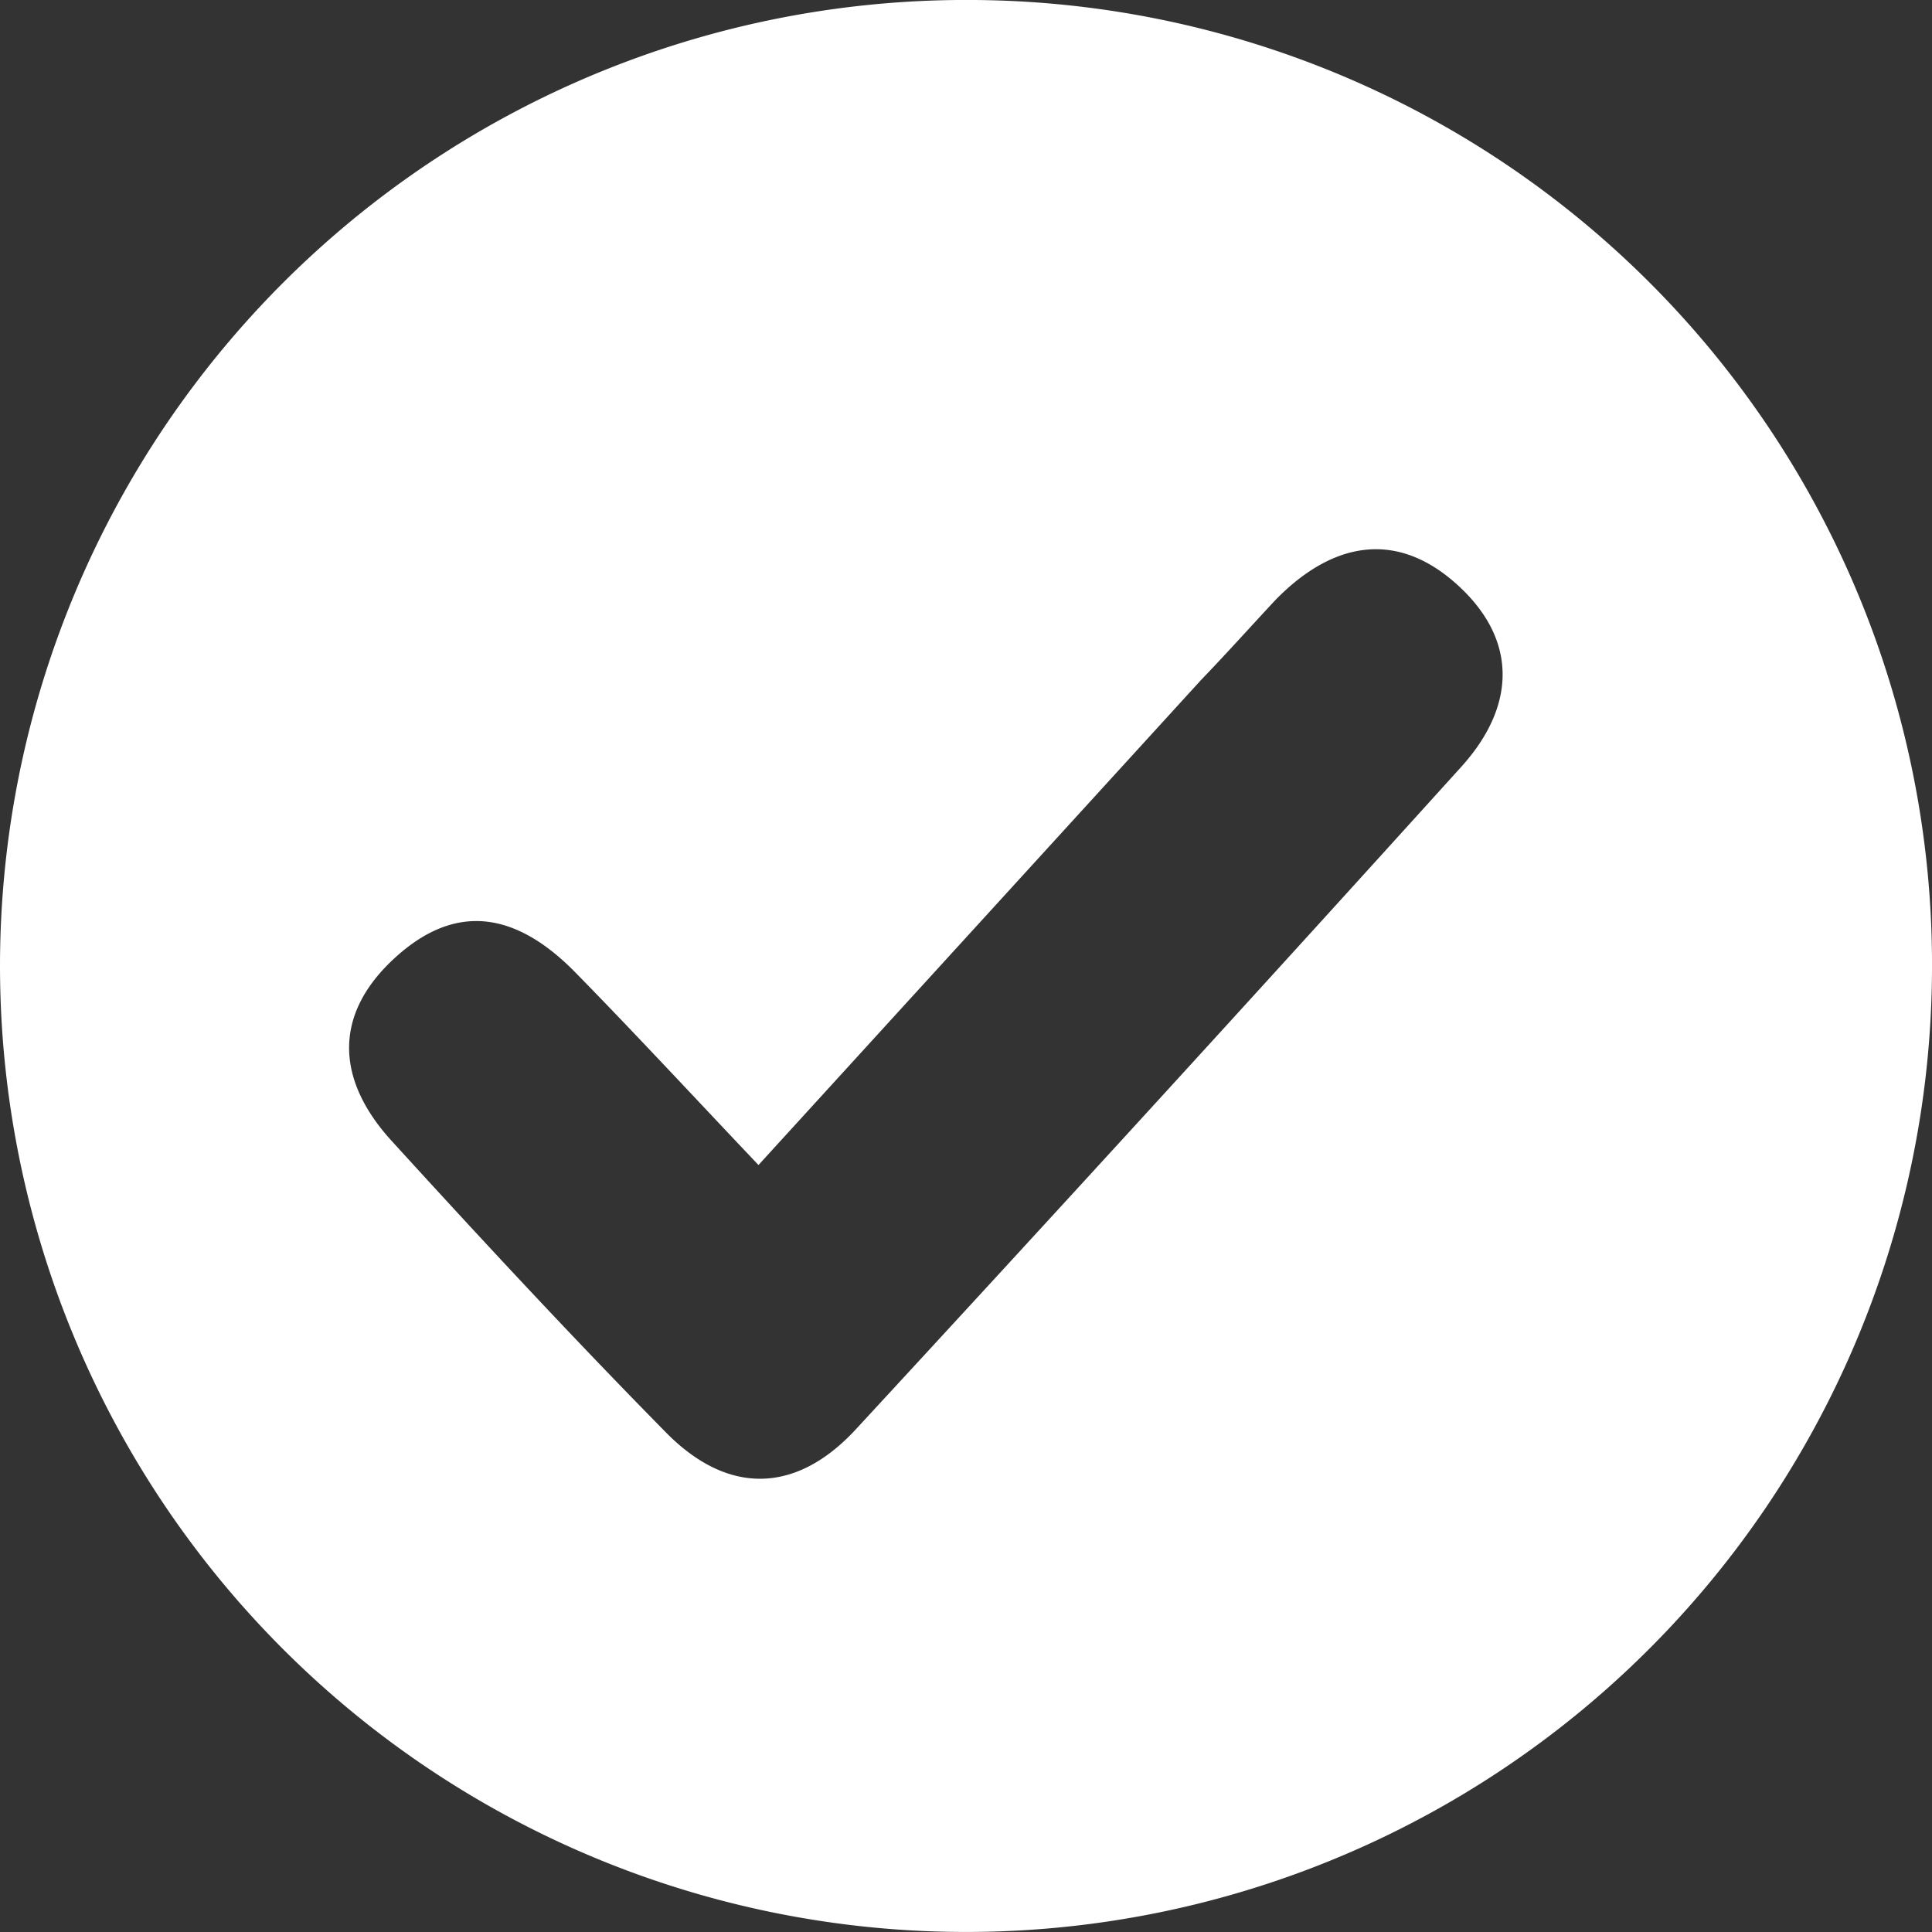 <svg xmlns="http://www.w3.org/2000/svg" viewBox="0 0 79.6 79.61"><rect x="0" y="0" width="79.6" height="79.61" fill="#333333" stroke="none"/><defs><style>.cls-1{fill:#fff;}</style></defs><g id="Layer_2" data-name="Layer 2"><g id="Layer_1-2" data-name="Layer 1"><path class="cls-1" d="M79.6,40A39.8,39.8,0,1,1,40.15,0,39.74,39.74,0,0,1,79.6,40ZM31.25,48c-2.73-2.88-5.1-5.44-7.54-7.93s-4.94-2.93-7.49-.56-2.32,5.05-.08,7.5c3.7,4.06,7.44,8.09,11.29,12,2.55,2.6,5.37,2.55,7.84-.13Q47.81,45.3,60.2,31.6c2.23-2.46,2.38-5.21-.16-7.51s-5.19-1.73-7.49.63c-1,1.07-2,2.19-3.06,3.29Z"/></g></g></svg>